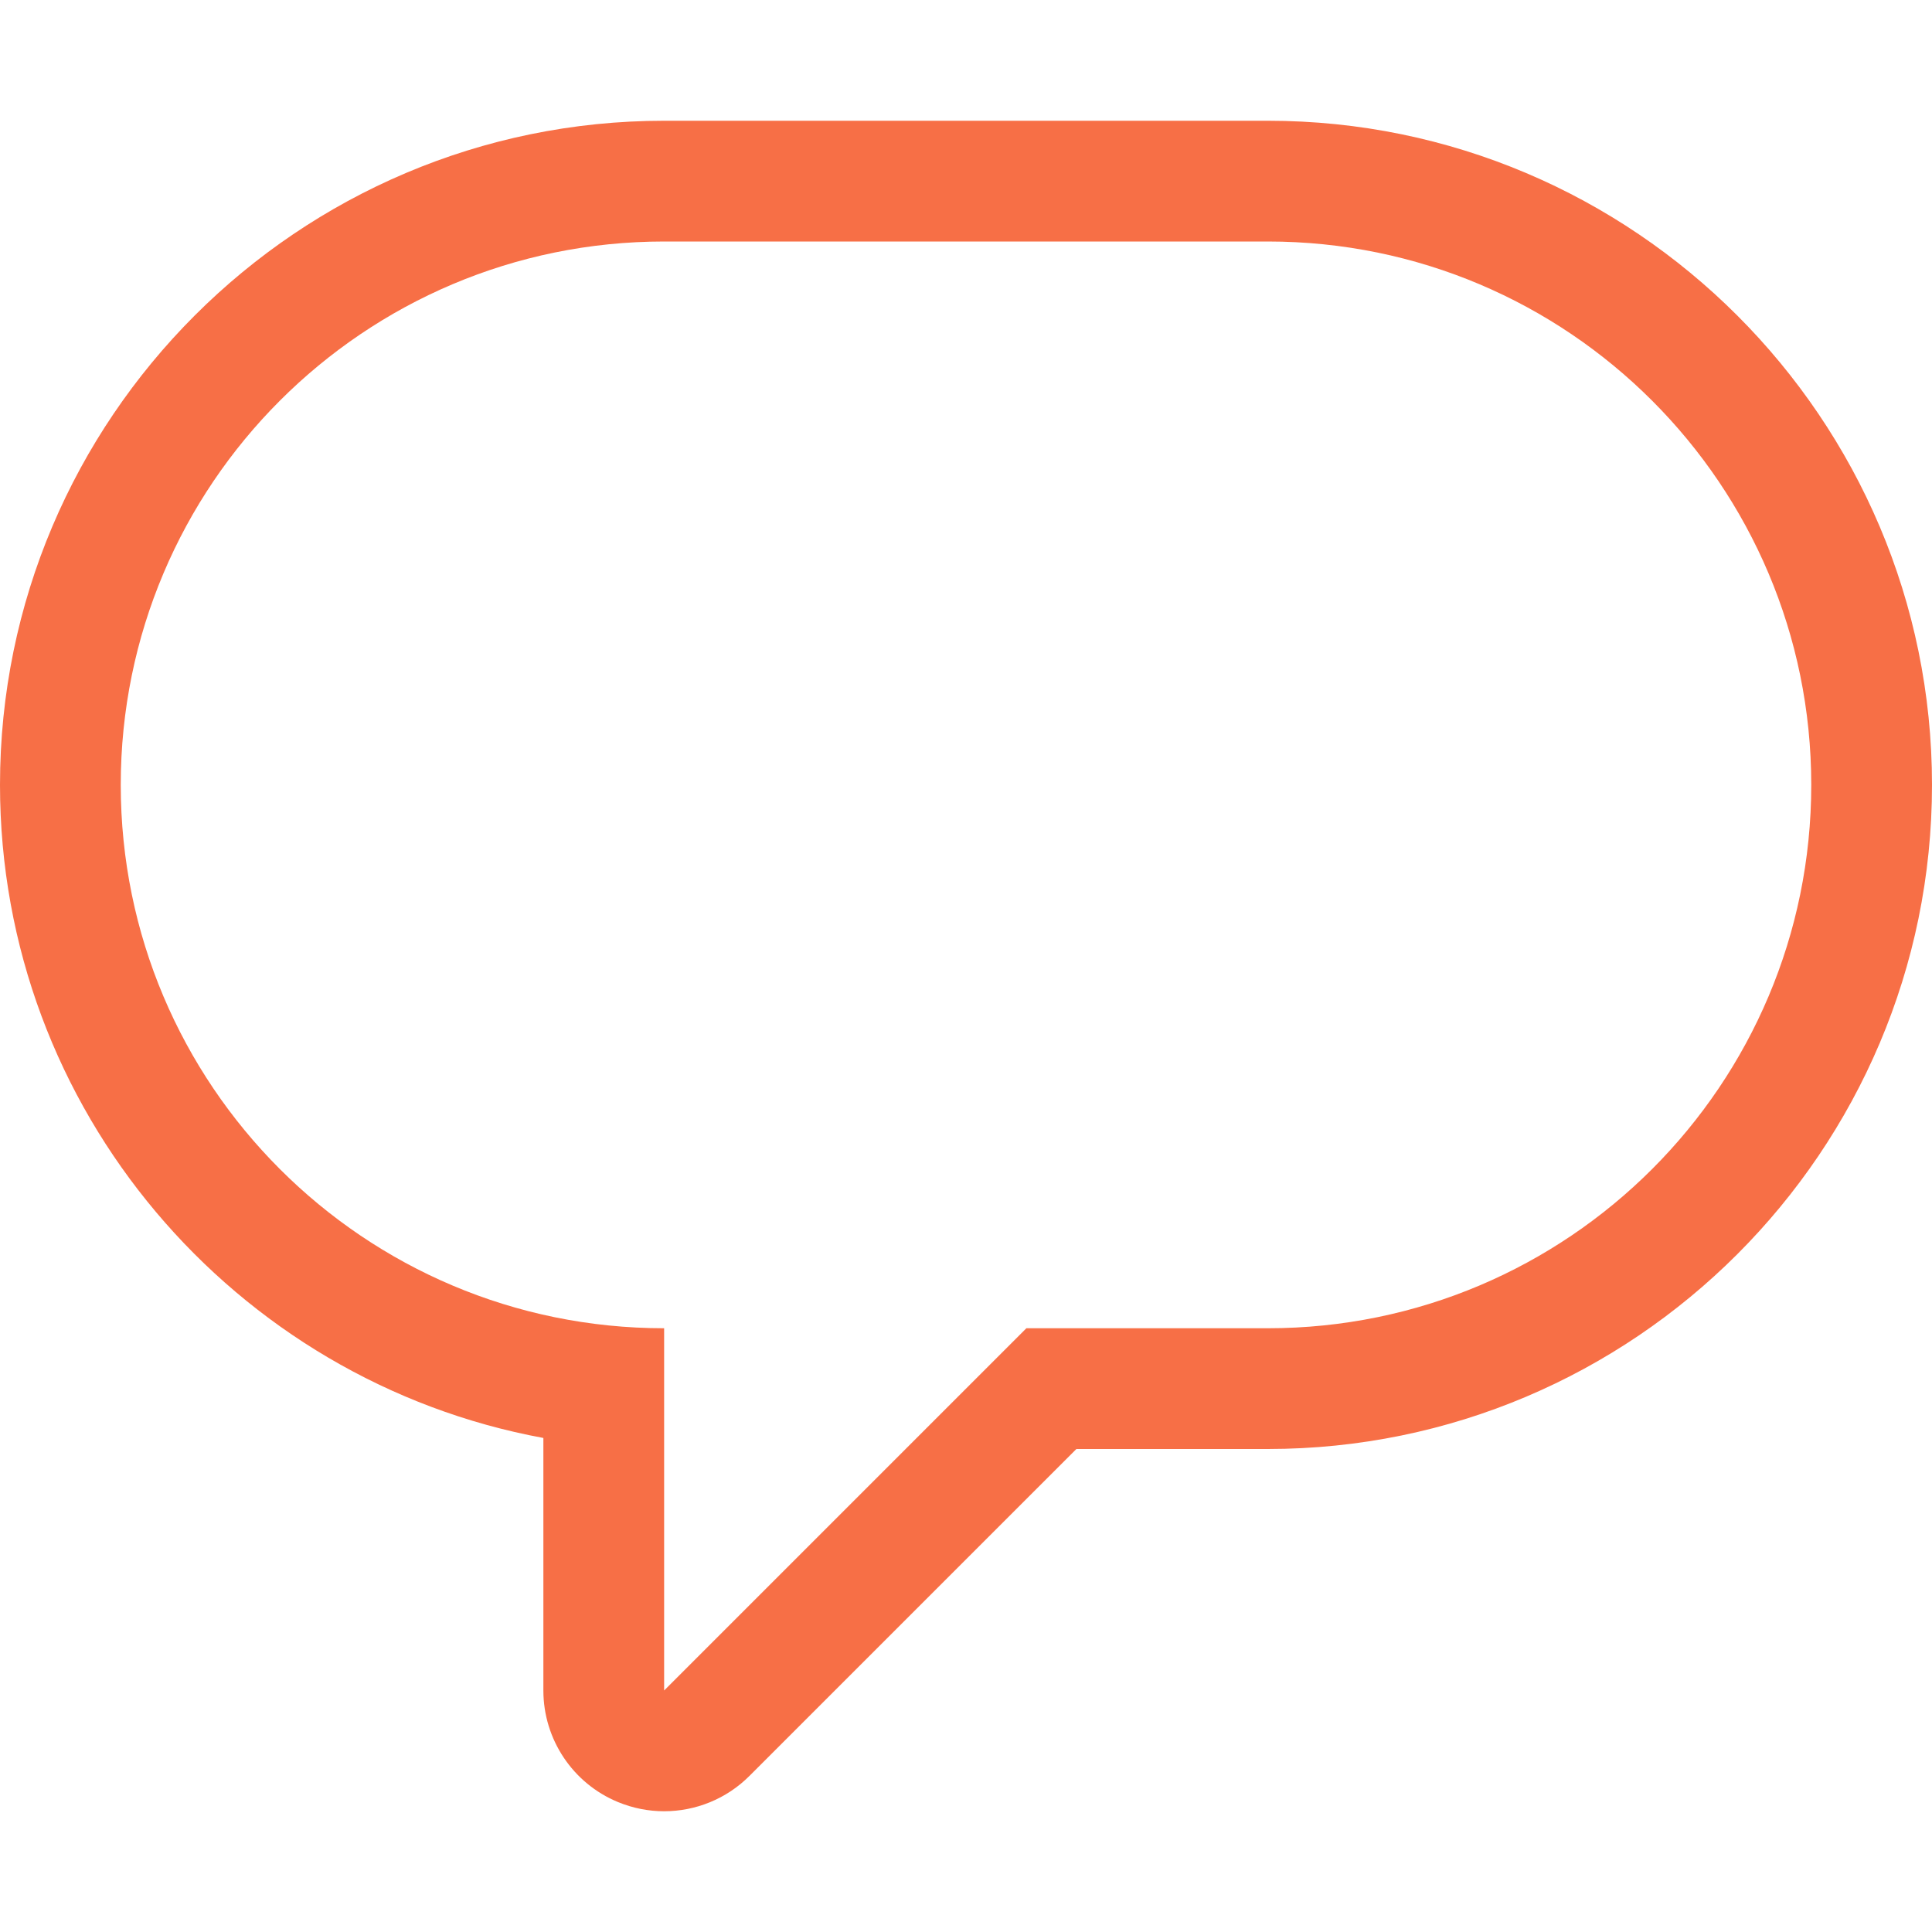 <?xml version="1.0" encoding="UTF-8"?>
<svg width="48px" height="48px" viewBox="0 0 48 48" version="1.1" xmlns="http://www.w3.org/2000/svg" xmlns:xlink="http://www.w3.org/1999/xlink">
    <!-- Generator: Sketch 49 (51002) - http://www.bohemiancoding.com/sketch -->
    <title>icon-speech-bubble copy</title>
    <desc>Created with Sketch.</desc>
    <defs></defs>
    <g id="icon-speech-bubble-copy" stroke="none" stroke-width="1" fill="none" fill-rule="evenodd">
        <path d="M31.5,3 L16.5,3 C7.402,3 0,10.402 0,19.5 C0,27.574 5.829,34.312 13.5,35.726 L13.5,42 C13.5,43.213 14.231,44.308 15.352,44.771 C15.724,44.925 16.114,45 16.5,45 C17.28,45 18.047,44.696 18.621,44.121 L26.743,36 L31.5,36 C40.597,36 48,28.598 48,19.5 C48,10.402 40.597,3 31.5,3 Z M31.5,6 C38.957,6 45,12.045 45,19.5 C45,26.955 38.957,33 31.5,33 L25.5,33 L16.5,42 L16.5,33 C9.043,33 3,26.955 3,19.5 C3,12.045 9.043,6 16.5,6 L31.5,6 Z" id="Fill-50" fill="#F76F46"></path>
    </g>
</svg>
